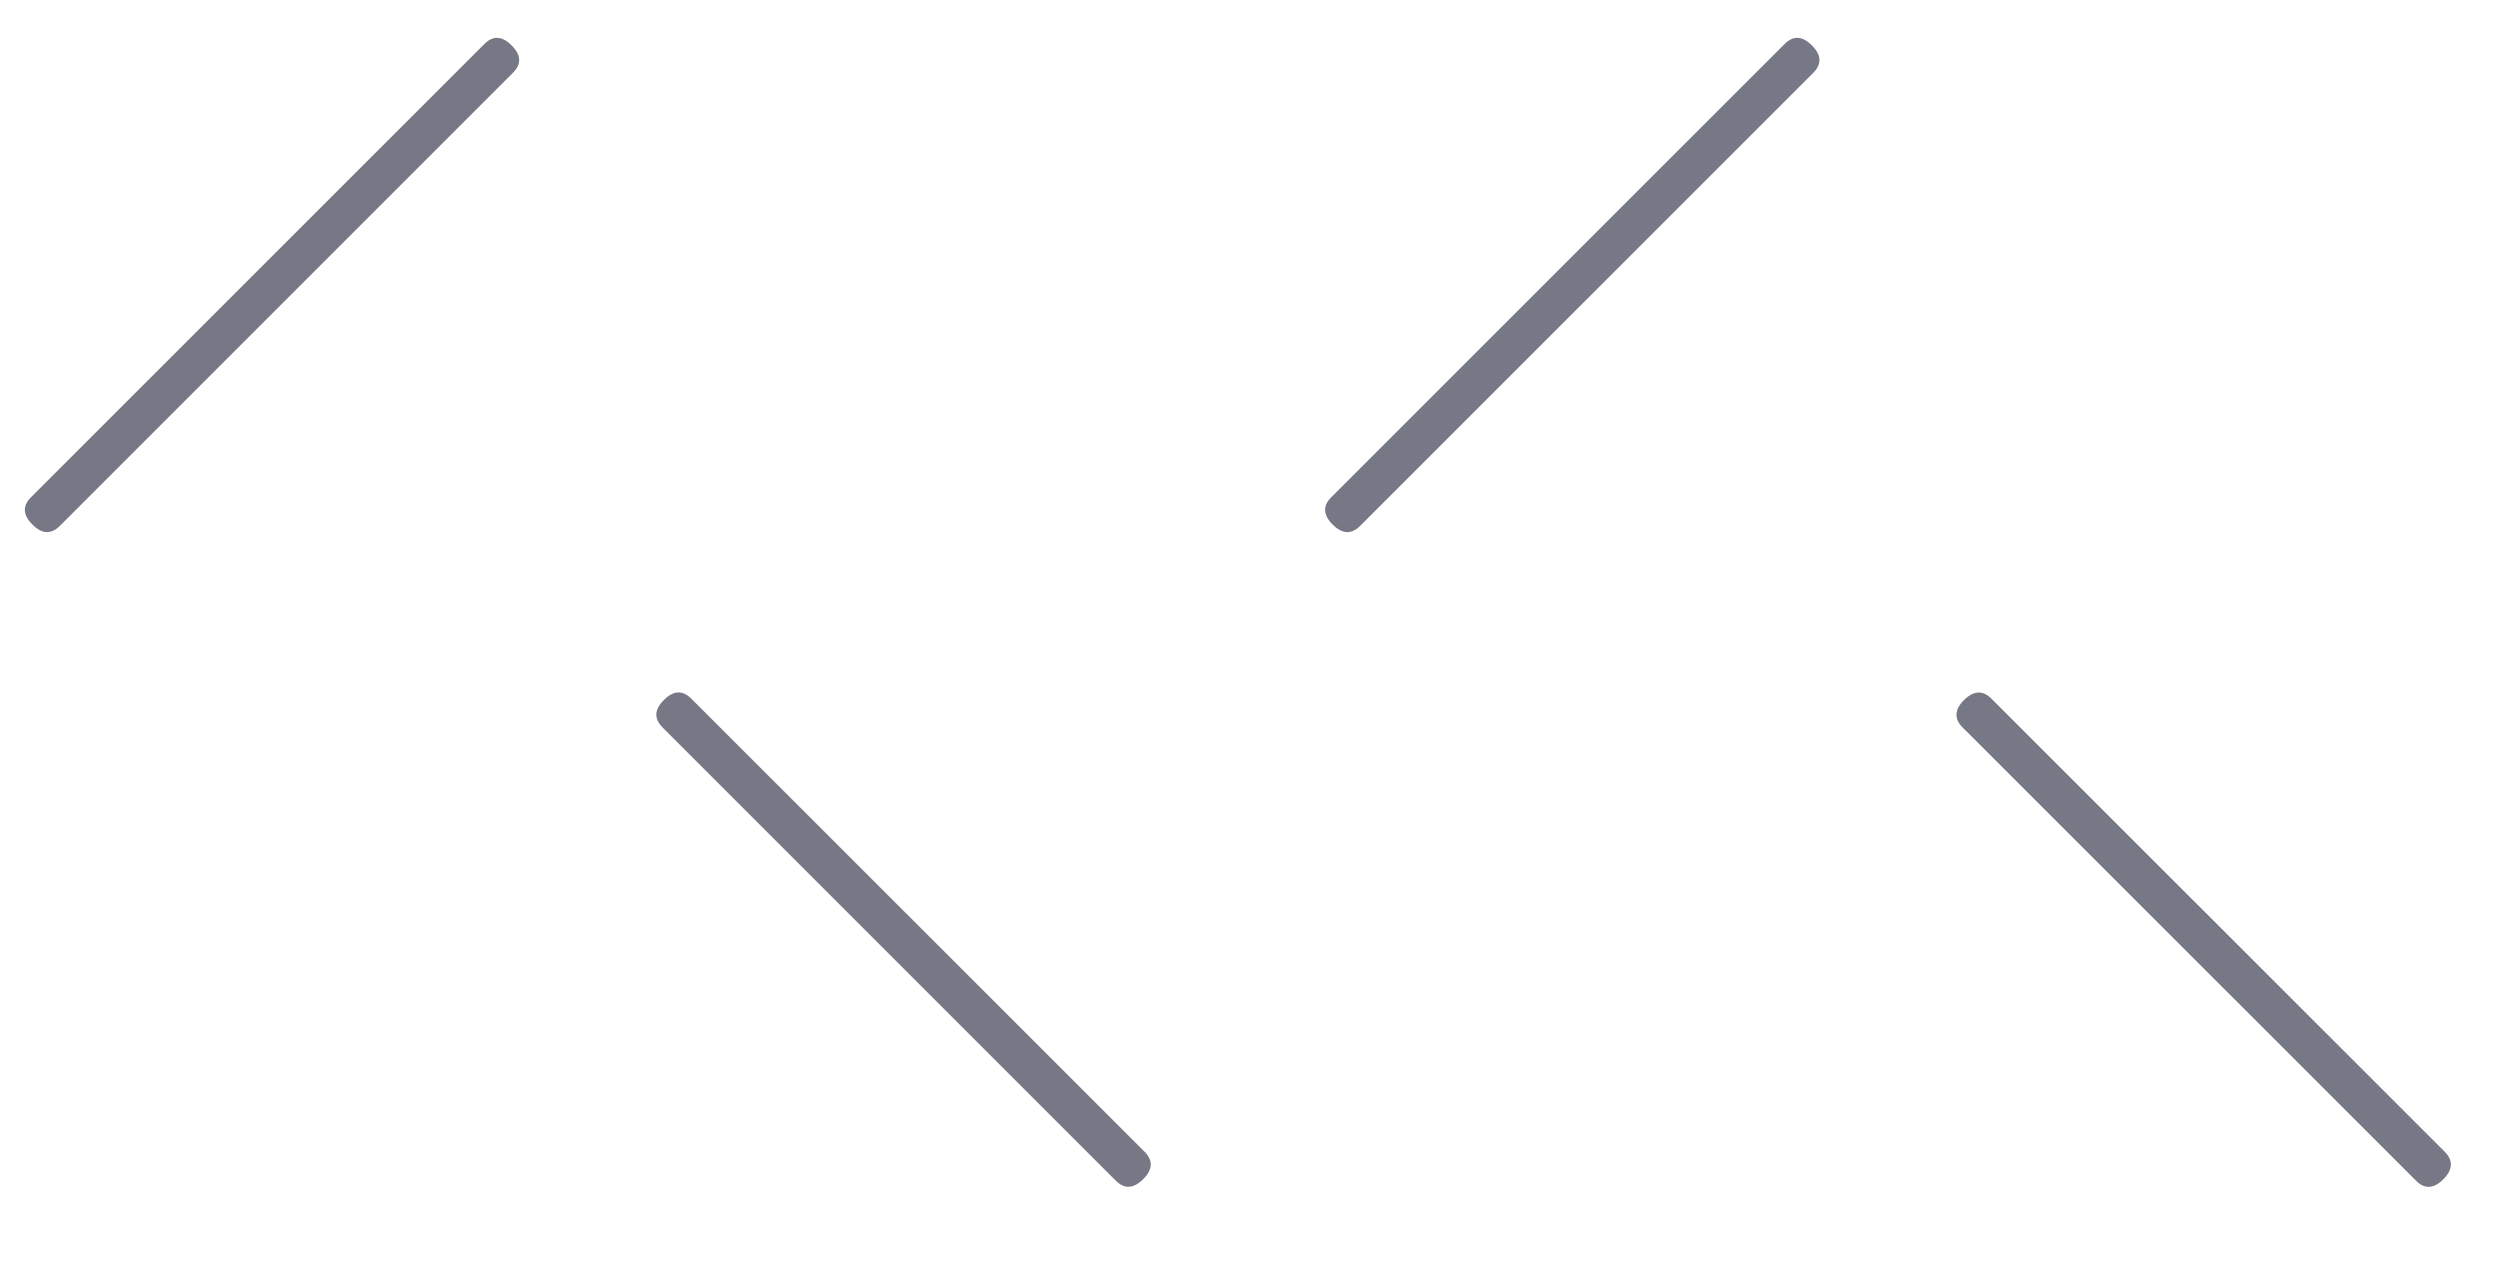 <?xml version="1.0" encoding="utf-8"?>
<!-- Generator: Adobe Illustrator 14.0.0, SVG Export Plug-In . SVG Version: 6.00 Build 43363)  -->
<!DOCTYPE svg PUBLIC "-//W3C//DTD SVG 1.1//EN" "http://www.w3.org/Graphics/SVG/1.1/DTD/svg11.dtd">
<svg version="1.1" id="Livello_1" xmlns="http://www.w3.org/2000/svg" xmlns:xlink="http://www.w3.org/1999/xlink" x="0px" y="0px"
	 width="21.69px" height="11.105px" viewBox="0 0 21.69 11.105" enable-background="new 0 0 21.69 11.105" xml:space="preserve">
<g>
	<path fill="#767885" d="M0.28,15.829c-0.083-0.083-0.087-0.162-0.012-0.237l3.933-3.932c0.075-0.075,0.154-0.071,0.237,0.012
		c0.083,0.084,0.087,0.162,0.012,0.238l-3.933,3.932C0.443,15.916,0.364,15.912,0.28,15.829z"/>
</g>
<g>
	<path fill="#767885" d="M11.562,15.83c-0.083-0.083-0.087-0.162-0.012-0.237l3.933-3.932c0.075-0.075,0.154-0.072,0.237,0.012
		c0.083,0.083,0.087,0.162,0.013,0.238l-3.934,3.932C11.725,15.917,11.645,15.913,11.562,15.83z"/>
</g>
<g>
	<path fill="#767885" d="M0.281,4.551C0.198,4.468,0.194,4.389,0.269,4.314l3.933-3.932C4.276,0.307,4.356,0.31,4.439,0.394
		c0.083,0.083,0.087,0.162,0.012,0.237L0.518,4.564C0.443,4.638,0.364,4.634,0.281,4.551z"/>
</g>
<g>
	<path fill="#767885" d="M11.562,4.551c-0.083-0.083-0.087-0.162-0.012-0.237l3.933-3.932c0.074-0.075,0.154-0.072,0.237,0.012
		c0.083,0.082,0.087,0.162,0.013,0.237l-3.934,3.933C11.725,4.638,11.645,4.634,11.562,4.551z"/>
</g>
<g>
	<path fill="#767885" d="M22.843,4.551c-0.083-0.082-0.087-0.162-0.012-0.236l3.933-3.933c0.074-0.075,0.154-0.071,0.237,0.012
		s0.087,0.163,0.013,0.237L23.08,4.564C23.006,4.639,22.926,4.635,22.843,4.551z"/>
</g>
<g>
	<path fill="#767885" d="M9.918,21.51c-0.084,0.083-0.162,0.087-0.238,0.012L5.747,17.59c-0.075-0.075-0.071-0.154,0.012-0.238
		c0.083-0.083,0.163-0.086,0.237-0.012l3.934,3.932C10.004,21.348,10,21.426,9.918,21.51z"/>
</g>
<g>
	<path fill="#767885" d="M21.199,21.51c-0.084,0.084-0.164,0.088-0.238,0.012l-3.934-3.932c-0.074-0.074-0.07-0.154,0.012-0.238
		c0.084-0.082,0.164-0.086,0.238-0.012l3.934,3.932C21.285,21.348,21.281,21.427,21.199,21.51z"/>
</g>
<g>
	<path fill="#767885" d="M-1.604,10.231c-0.083,0.084-0.162,0.088-0.237,0.012l-3.934-3.932c-0.074-0.074-0.07-0.154,0.012-0.237
		c0.084-0.083,0.164-0.087,0.238-0.013l3.933,3.932C-1.517,10.069-1.521,10.148-1.604,10.231z"/>
</g>
<g>
	<path fill="#767885" d="M9.918,10.231c-0.084,0.083-0.162,0.087-0.238,0.012L5.748,6.311C5.673,6.236,5.676,6.156,5.76,6.073
		C5.843,5.99,5.922,5.986,5.997,6.061L9.93,9.992C10.006,10.069,10.002,10.147,9.918,10.231z"/>
</g>
<g>
	<path fill="#767885" d="M21.199,10.231c-0.084,0.084-0.164,0.088-0.238,0.012l-3.934-3.932c-0.074-0.074-0.07-0.154,0.012-0.237
		c0.084-0.083,0.164-0.087,0.238-0.013l3.934,3.932C21.285,10.069,21.281,10.148,21.199,10.231z"/>
</g>
<g>
	<path fill="#767885" d="M9.916-1.287C9.834-1.204,9.754-1.2,9.68-1.276L5.747-5.208C5.673-5.282,5.676-5.362,5.759-5.445
		c0.084-0.083,0.163-0.087,0.238-0.012l3.931,3.932C10.004-1.45,10-1.371,9.916-1.287z"/>
</g>
<g>
	<path fill="#767885" d="M21.199-1.288c-0.084,0.083-0.162,0.087-0.238,0.012l-3.934-3.932c-0.074-0.075-0.07-0.154,0.014-0.238
		c0.082-0.083,0.162-0.087,0.236-0.012l3.934,3.932C21.287-1.451,21.281-1.371,21.199-1.288z"/>
</g>
</svg>
